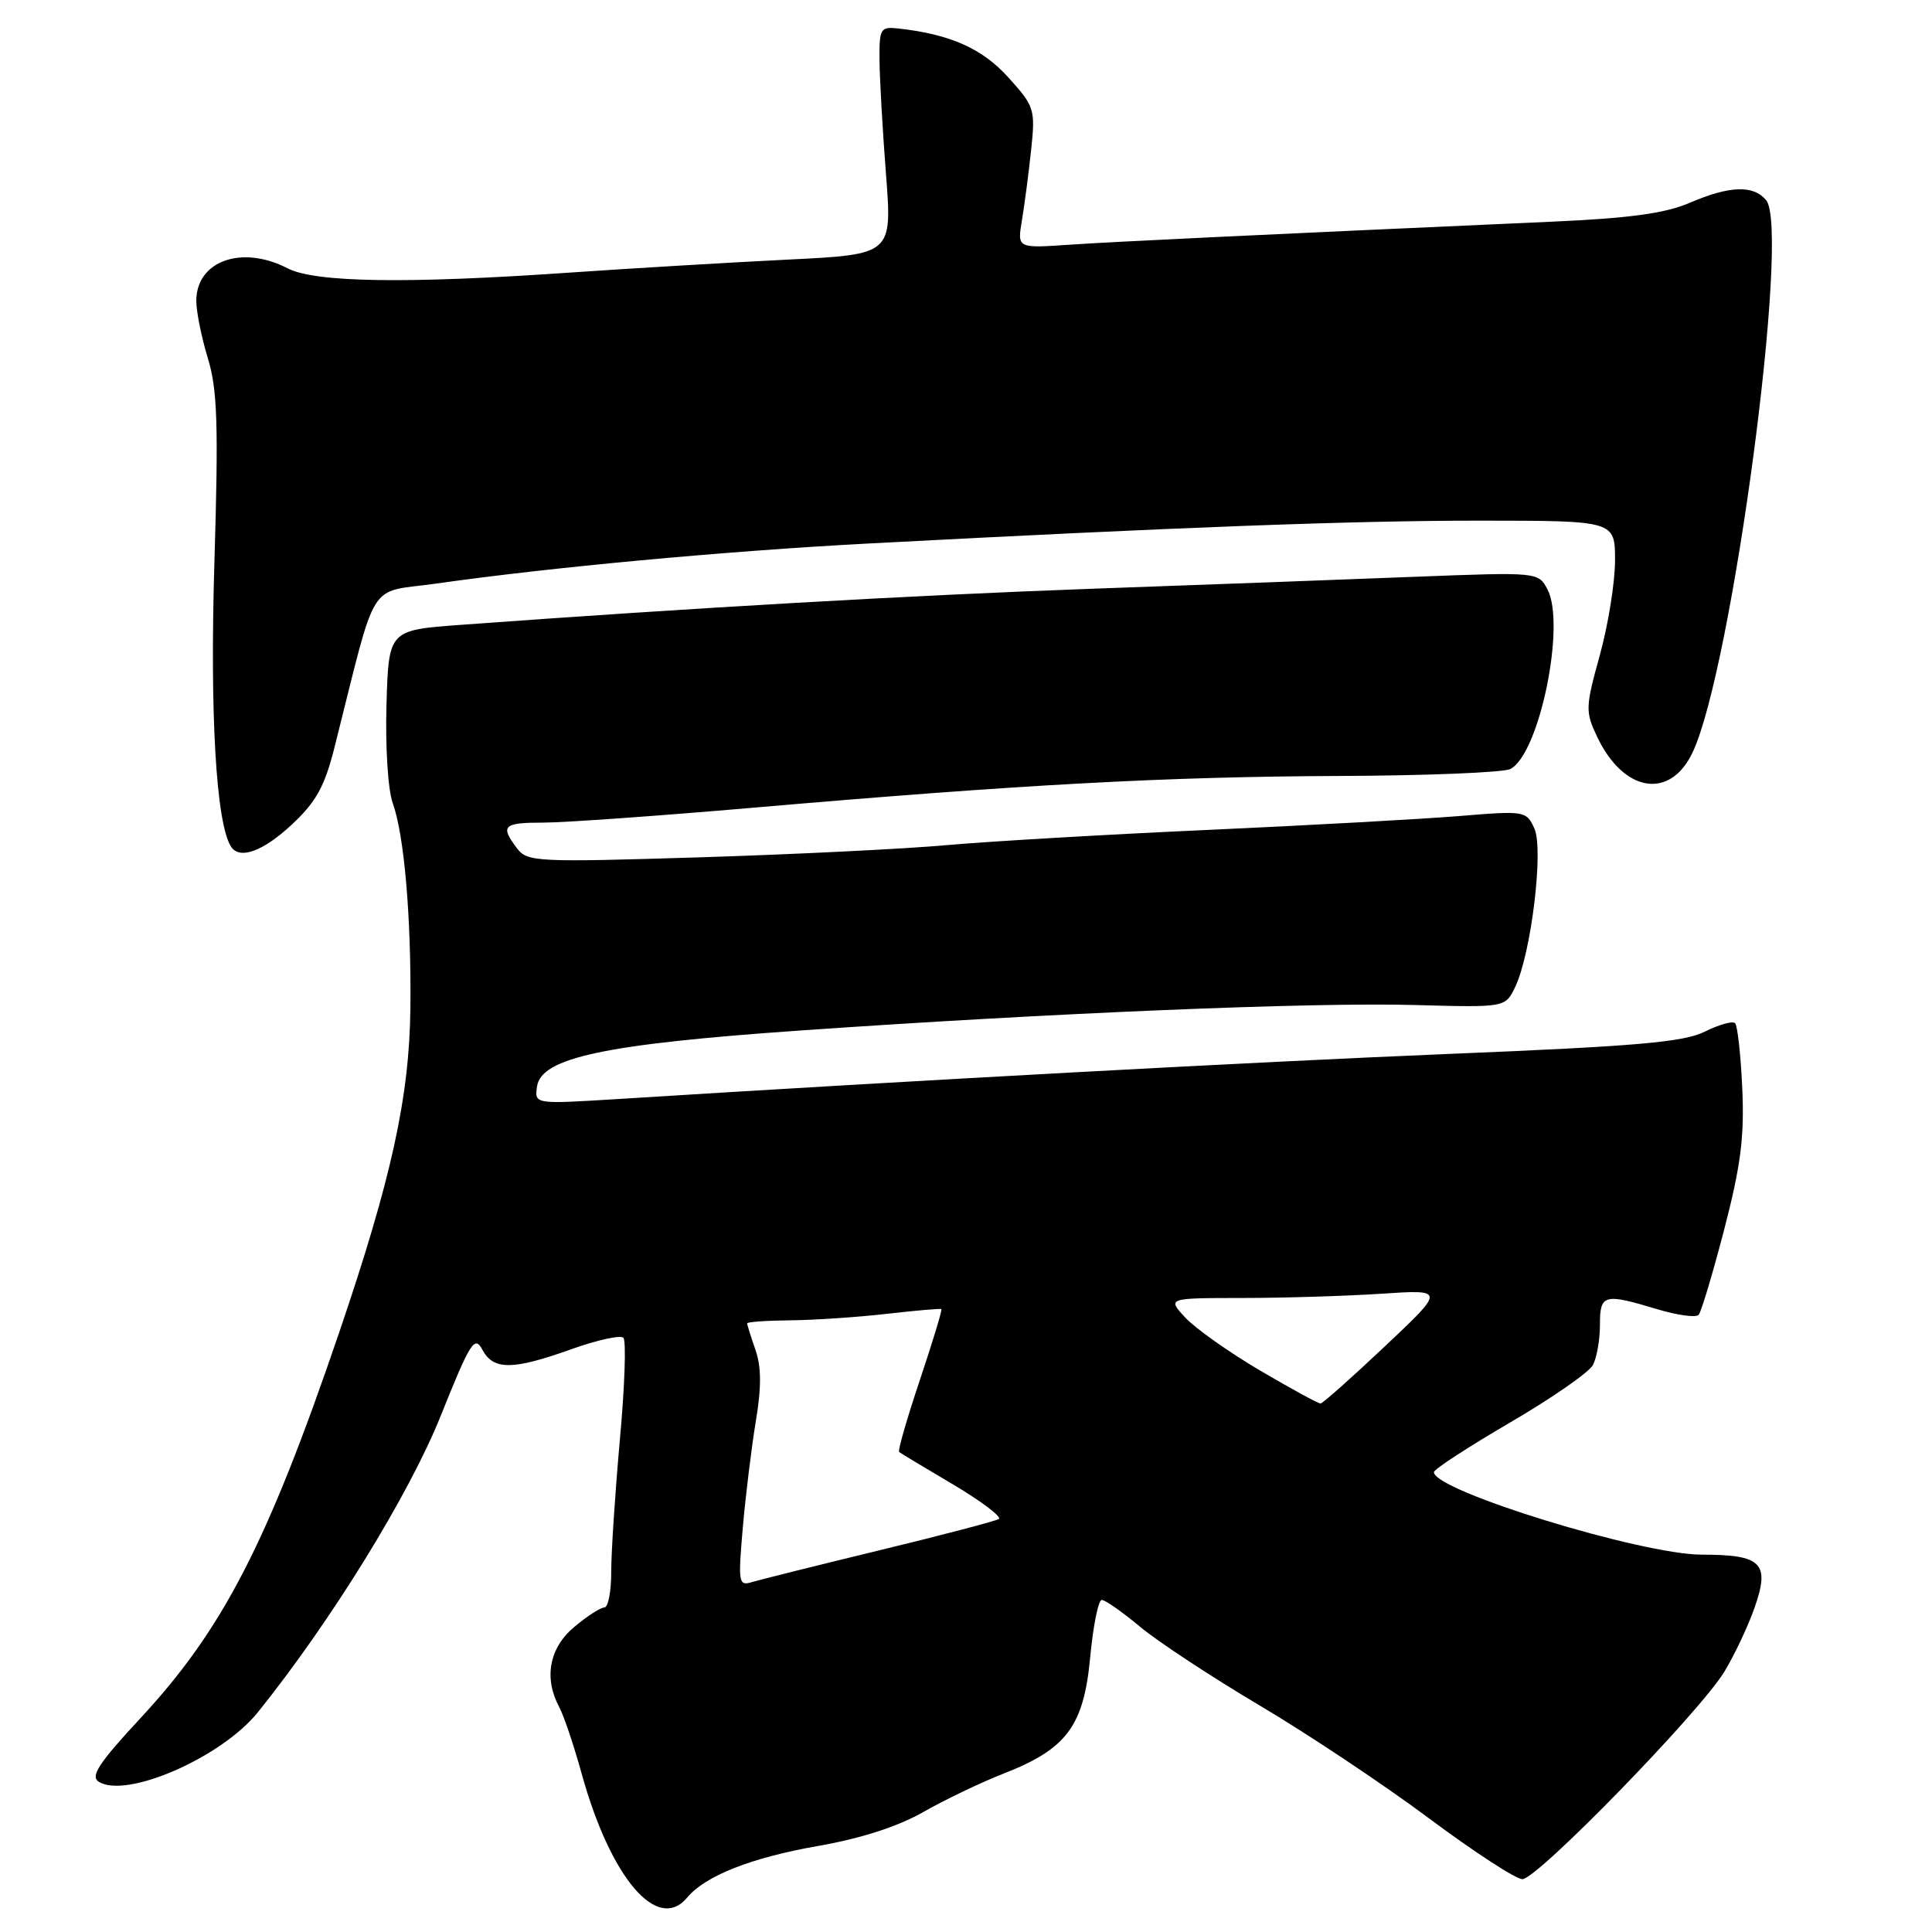 <?xml version="1.0" encoding="UTF-8" standalone="no"?>
<!DOCTYPE svg PUBLIC "-//W3C//DTD SVG 1.1//EN" "http://www.w3.org/Graphics/SVG/1.1/DTD/svg11.dtd" >
<svg xmlns="http://www.w3.org/2000/svg" xmlns:xlink="http://www.w3.org/1999/xlink" version="1.1" viewBox="0 0 256 256">
 <g >
 <path fill="currentColor"
d=" M 91.06 251.43 C 93.44 248.56 99.57 246.14 108.40 244.60 C 114.06 243.61 118.94 242.04 122.31 240.12 C 125.16 238.49 129.97 236.19 133.00 235.00 C 141.36 231.74 143.60 228.71 144.46 219.57 C 144.85 215.41 145.54 212.00 145.99 212.00 C 146.44 212.00 148.73 213.60 151.07 215.56 C 153.42 217.52 160.55 222.21 166.92 225.99 C 173.29 229.76 183.38 236.49 189.34 240.93 C 195.29 245.37 200.87 249.00 201.72 249.00 C 203.70 249.00 225.32 226.78 228.51 221.47 C 229.85 219.25 231.63 215.47 232.47 213.08 C 234.57 207.12 233.47 206.00 225.52 206.00 C 217.53 206.00 190.00 197.53 190.00 195.07 C 190.00 194.69 194.53 191.74 200.06 188.51 C 205.59 185.29 210.54 181.85 211.06 180.89 C 211.58 179.92 212.00 177.53 212.00 175.57 C 212.00 171.48 212.50 171.34 219.57 173.47 C 222.26 174.28 224.74 174.62 225.08 174.22 C 225.43 173.82 226.95 168.73 228.47 162.90 C 230.66 154.46 231.15 150.66 230.86 144.23 C 230.66 139.79 230.23 135.90 229.91 135.58 C 229.59 135.25 227.79 135.76 225.91 136.69 C 223.12 138.09 216.93 138.63 192.00 139.65 C 165.86 140.73 121.79 143.12 81.66 145.64 C 70.82 146.31 70.82 146.31 71.16 143.96 C 71.71 140.15 80.17 138.35 106.00 136.55 C 139.17 134.23 173.87 132.79 187.48 133.17 C 199.46 133.50 199.46 133.50 200.76 130.80 C 202.89 126.37 204.57 112.54 203.31 109.77 C 202.25 107.45 202.04 107.41 193.36 108.13 C 188.49 108.53 173.47 109.36 160.00 109.97 C 146.53 110.58 131.00 111.49 125.50 111.98 C 120.00 112.48 105.25 113.21 92.72 113.60 C 71.05 114.27 69.87 114.21 68.50 112.40 C 66.24 109.41 66.67 109.00 72.00 109.00 C 74.76 109.00 87.24 108.11 99.75 107.03 C 135.38 103.95 154.36 102.92 177.28 102.82 C 188.95 102.78 199.23 102.36 200.13 101.90 C 203.98 99.91 207.52 82.71 205.03 78.06 C 203.83 75.81 203.72 75.80 187.66 76.42 C 178.77 76.77 159.35 77.49 144.50 78.02 C 120.78 78.88 91.96 80.53 61.00 82.80 C 51.50 83.50 51.50 83.50 51.21 93.42 C 51.05 98.99 51.41 104.69 52.04 106.42 C 53.56 110.63 54.50 121.50 54.38 133.50 C 54.26 145.33 51.88 156.17 44.95 176.54 C 35.43 204.48 29.55 215.90 18.57 227.71 C 13.11 233.59 11.95 235.36 13.07 236.08 C 16.69 238.40 29.35 232.88 34.17 226.88 C 43.84 214.86 54.22 198.04 58.40 187.60 C 62.33 177.80 62.89 176.92 63.92 178.85 C 65.38 181.58 67.93 181.56 75.70 178.78 C 79.10 177.56 82.21 176.88 82.60 177.26 C 82.99 177.65 82.78 183.71 82.14 190.73 C 81.51 197.76 80.99 205.64 80.99 208.25 C 81.00 210.86 80.58 213.00 80.08 213.00 C 79.57 213.00 77.77 214.17 76.08 215.59 C 72.78 218.36 72.04 222.33 74.09 226.18 C 74.70 227.30 76.04 231.28 77.07 235.01 C 80.91 248.87 87.13 256.16 91.06 251.43 Z  M 38.68 109.25 C 41.90 106.24 43.02 104.21 44.33 99.00 C 50.09 76.16 48.55 78.64 57.77 77.33 C 73.04 75.16 96.04 73.03 114.84 72.03 C 156.11 69.85 179.35 68.98 196.25 68.99 C 214.00 69.00 214.00 69.00 214.00 74.27 C 214.00 77.17 213.09 82.82 211.98 86.83 C 210.07 93.73 210.05 94.30 211.63 97.63 C 215.14 105.02 221.31 106.02 224.29 99.67 C 229.54 88.50 237.26 30.43 234.02 26.52 C 232.33 24.49 229.18 24.60 223.88 26.88 C 220.62 28.28 215.91 28.92 205.50 29.38 C 166.77 31.11 147.86 32.01 141.65 32.43 C 134.79 32.90 134.79 32.90 135.41 29.20 C 135.75 27.17 136.30 22.97 136.63 19.88 C 137.20 14.47 137.08 14.10 133.61 10.26 C 130.15 6.42 125.89 4.53 119.00 3.77 C 116.66 3.52 116.50 3.78 116.54 8.00 C 116.56 10.48 116.95 17.27 117.40 23.11 C 118.22 33.72 118.22 33.72 104.36 34.40 C 96.74 34.78 83.75 35.55 75.50 36.12 C 53.92 37.62 41.75 37.44 38.10 35.55 C 32.02 32.41 25.99 34.58 26.01 39.90 C 26.02 41.33 26.71 44.75 27.55 47.50 C 28.81 51.65 28.96 56.24 28.41 74.50 C 27.80 94.62 28.63 108.97 30.59 112.15 C 31.71 113.96 34.83 112.84 38.68 109.25 Z  M 98.43 202.36 C 98.81 198.04 99.59 191.69 100.16 188.26 C 100.90 183.82 100.89 181.11 100.10 178.86 C 99.50 177.12 99.00 175.54 99.00 175.35 C 99.00 175.16 101.59 174.98 104.75 174.95 C 107.91 174.92 113.65 174.53 117.50 174.09 C 121.35 173.65 124.61 173.37 124.74 173.46 C 124.87 173.56 123.58 177.80 121.88 182.88 C 120.18 187.96 118.94 192.24 119.14 192.40 C 119.34 192.56 122.58 194.51 126.34 196.73 C 130.09 198.96 132.79 201.01 132.34 201.28 C 131.88 201.56 124.75 203.43 116.50 205.43 C 108.25 207.43 100.66 209.33 99.62 209.64 C 97.86 210.18 97.79 209.74 98.43 202.36 Z  M 166.98 181.61 C 162.87 179.19 158.41 176.04 157.08 174.61 C 154.65 172.00 154.65 172.00 164.58 171.99 C 170.03 171.99 178.32 171.73 183.00 171.43 C 191.50 170.86 191.50 170.86 183.50 178.40 C 179.10 182.55 175.27 185.96 174.98 185.97 C 174.69 185.99 171.09 184.02 166.98 181.61 Z "/>
</g>
</svg>
